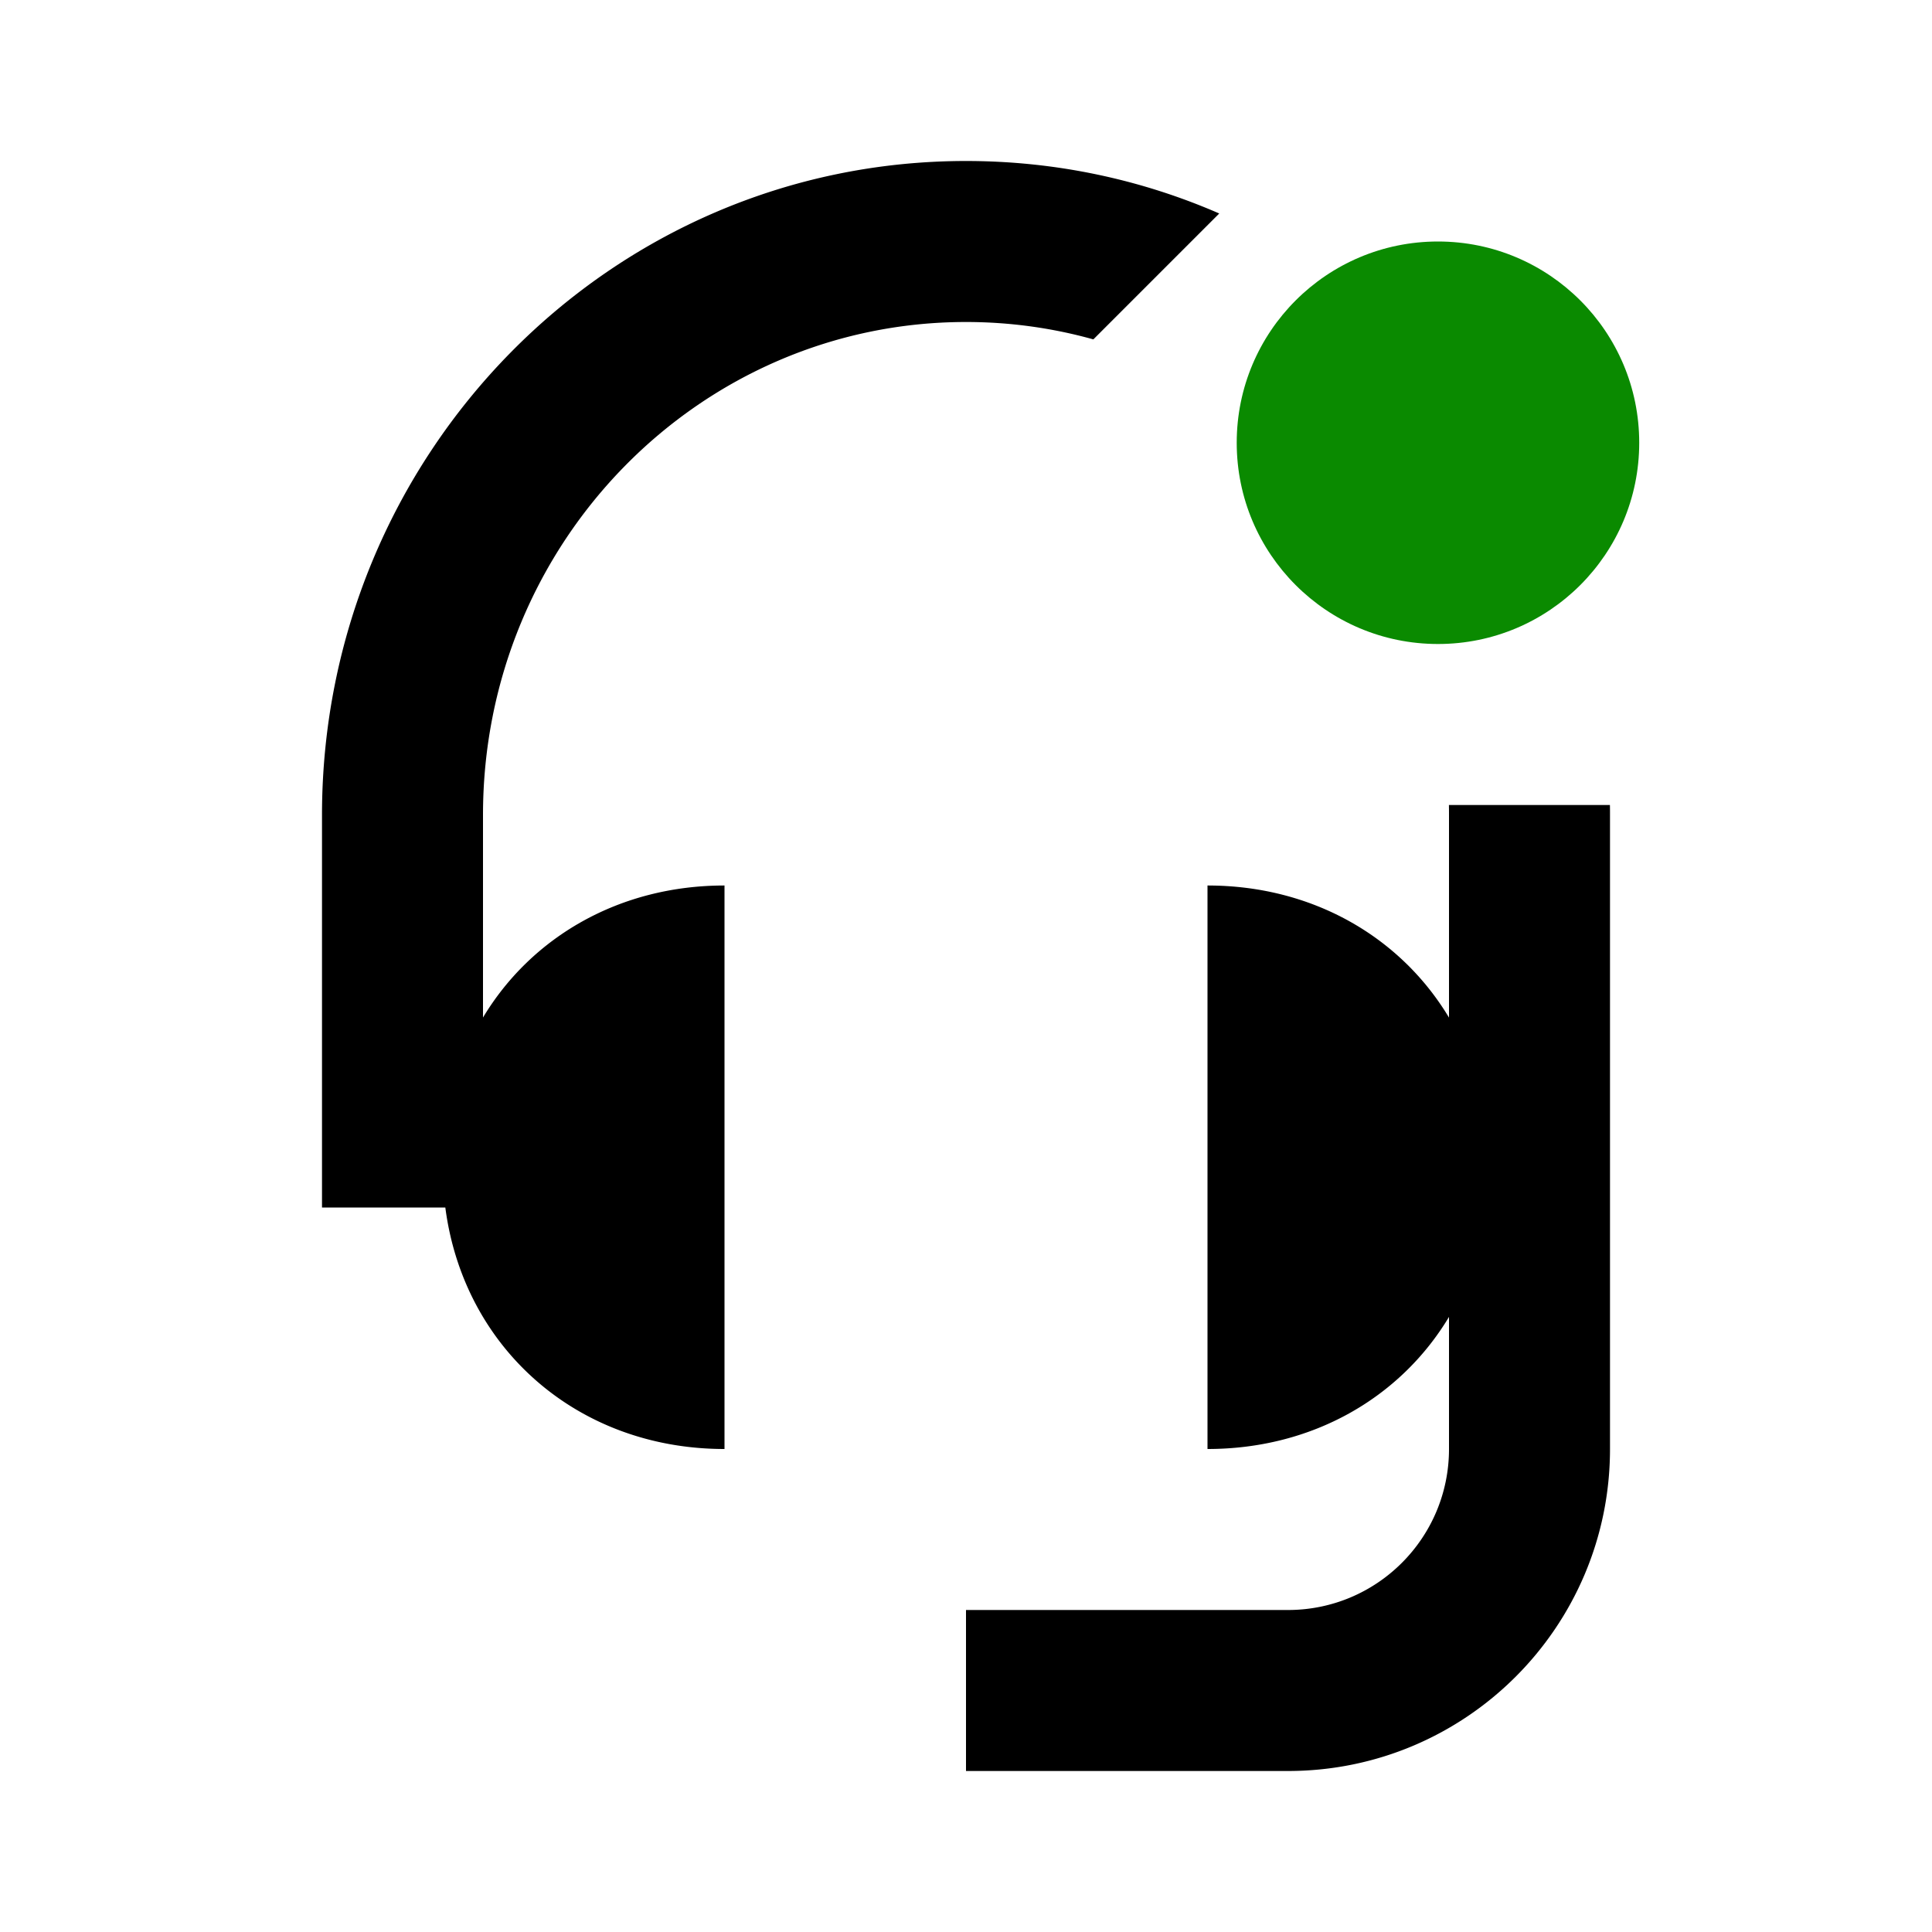 <svg viewBox="0 0 24 24" focusable="false" width="24" height="24" aria-hidden="true" class="svg-icon" xmlns="http://www.w3.org/2000/svg"><path d="M20.363 5.5c0 1.381-1.119 2.5-2.5 2.5s-2.5-1.119-2.5-2.5 1.119-2.5 2.5-2.5 2.5 1.119 2.5 2.5z" fill="rgb(10, 138, 0)"></path><path d="M15.146 2.652C14.182 2.232 13.118 2 12 2c-4.435 0-8 3.654-8 8.125V15h1.532c.227 1.745 1.639 3 3.468 3v-7c-1.306 0-2.399.64-3 1.64v-2.516C6 6.725 8.703 4 12 4c.547 0 1.078.075 1.582.216l1.564-1.564zM17.999 10a6.475 6.475 0 0 1 .001.125v2.516C17.399 11.64 16.306 11 15 11v7c1.306 0 2.399-.64 3-1.641V18c0 1.105-.895 2-2 2h-4v2h4c2.209 0 4-1.791 4-4v-7.875c0-.042-0-.083-.001-.125h-2z"></path></svg>